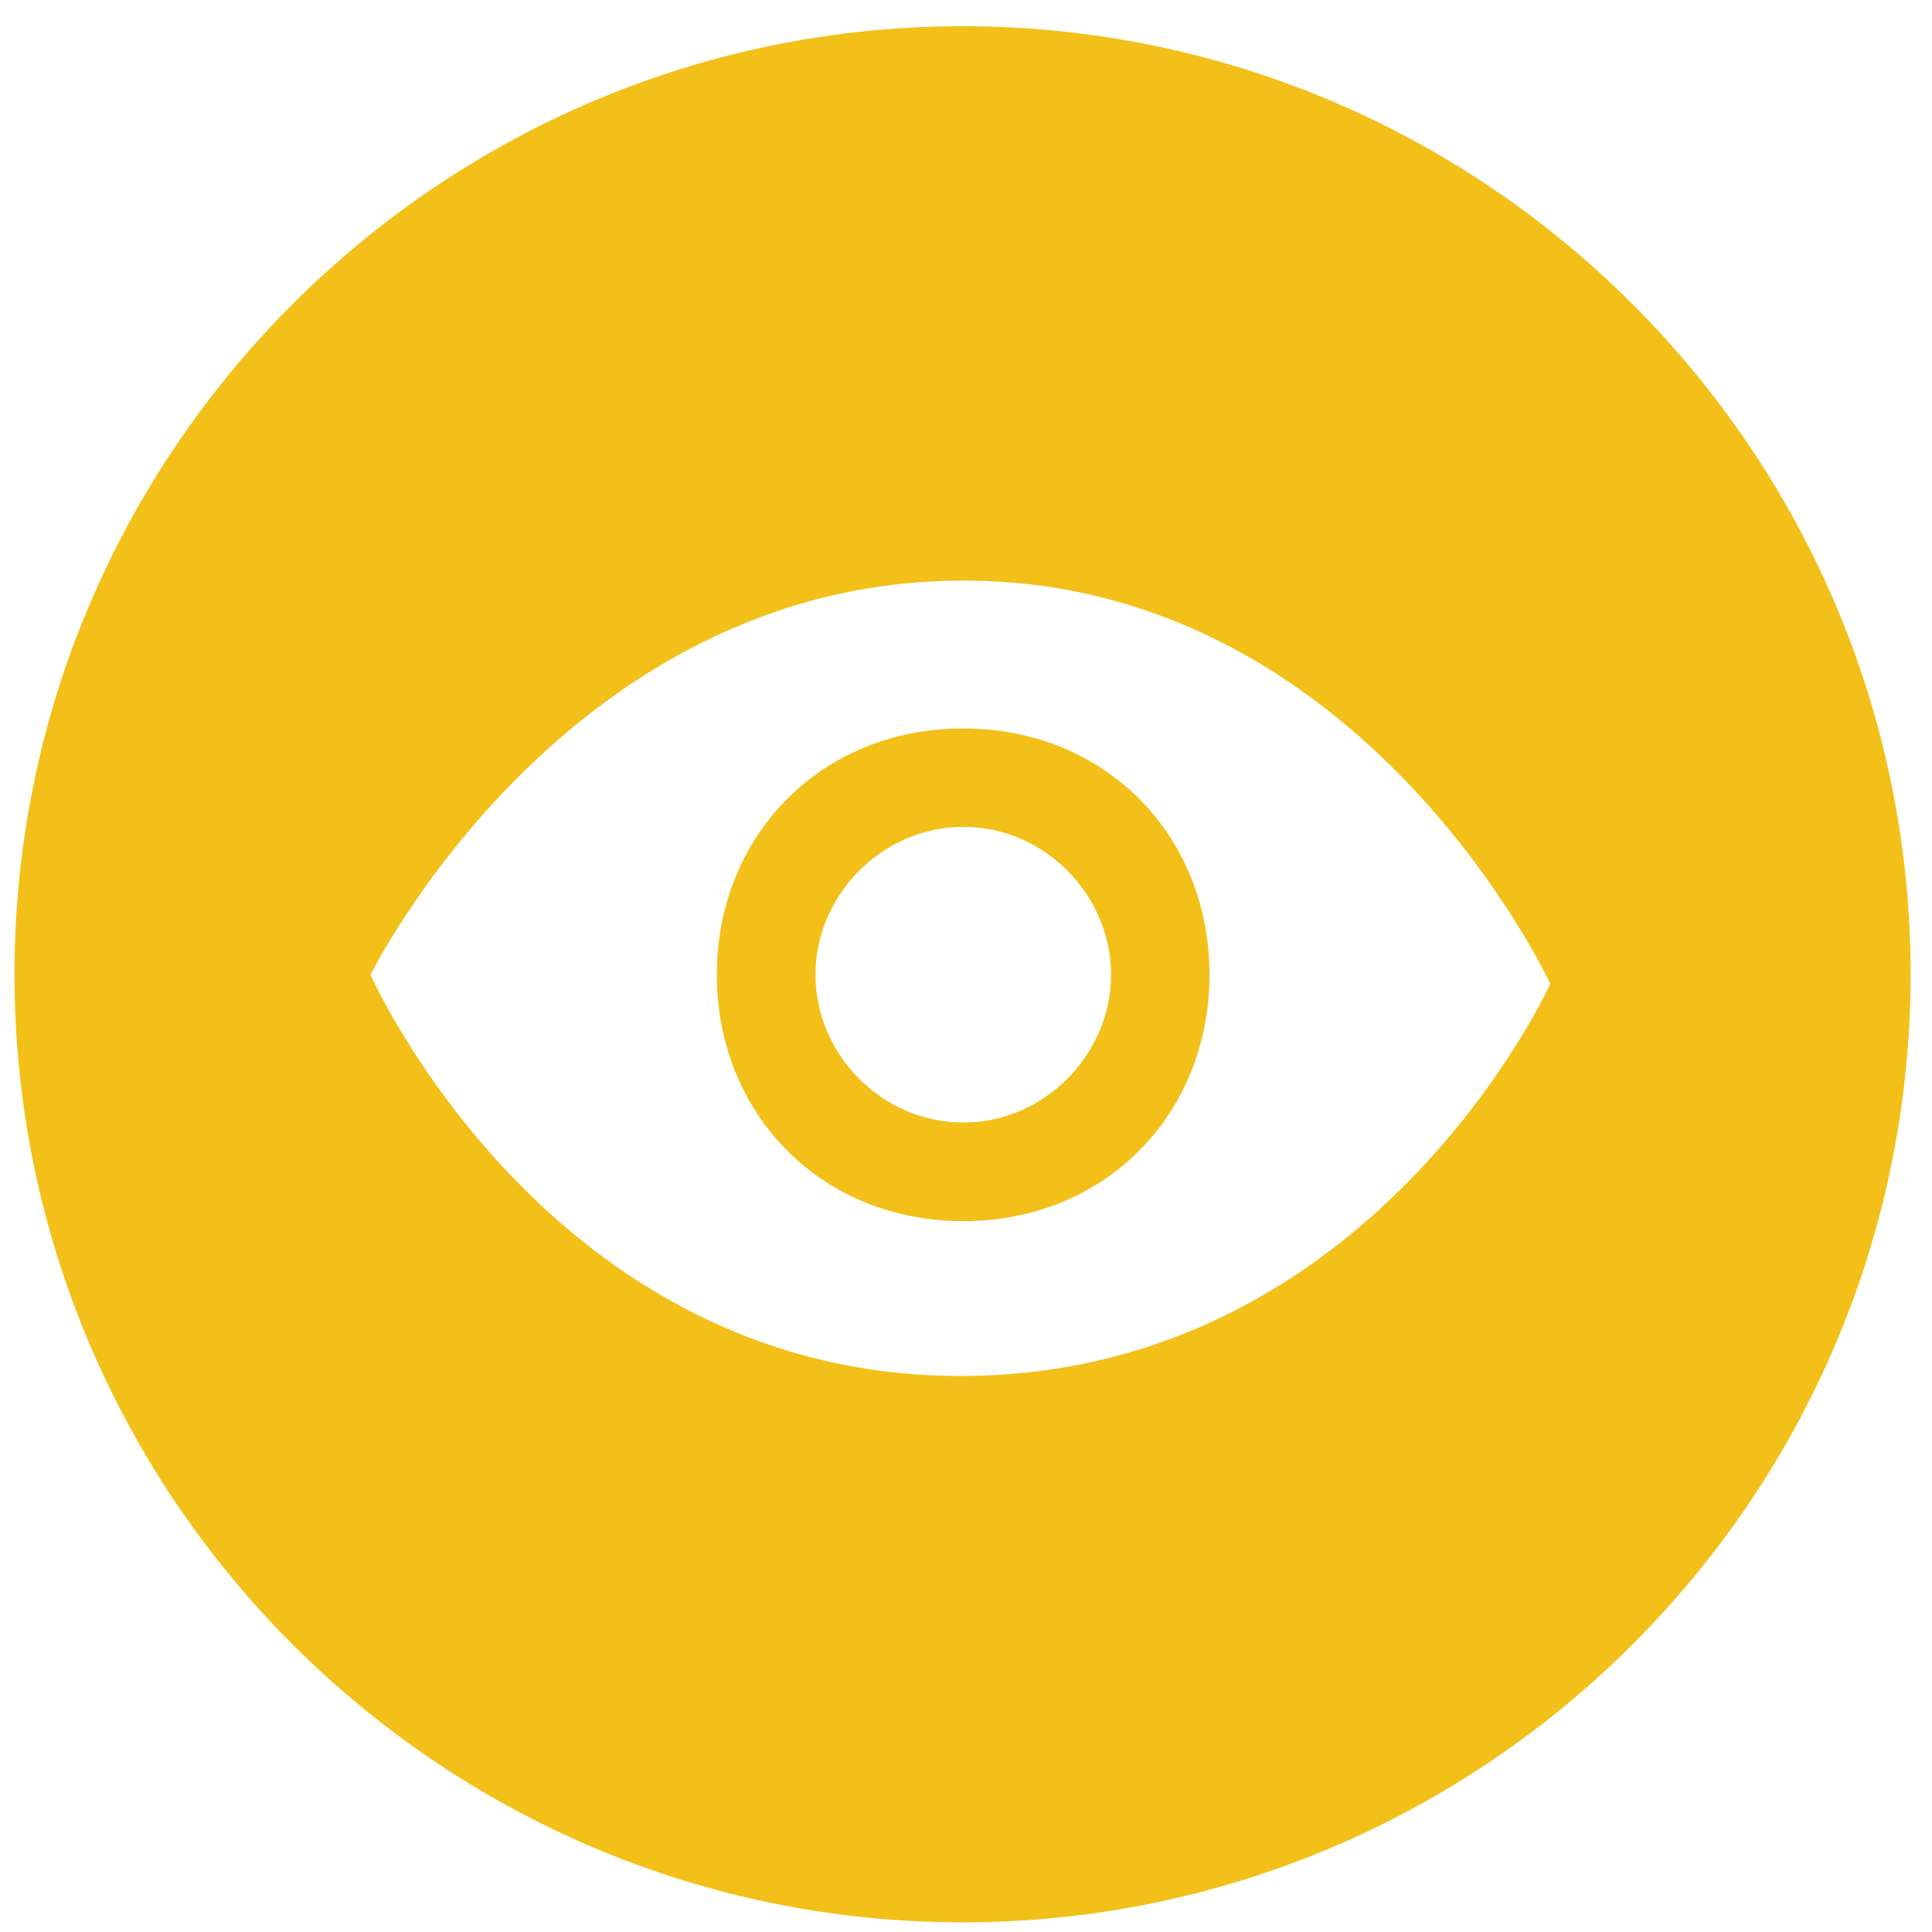 <?xml version="1.0" standalone="no"?><!DOCTYPE svg PUBLIC "-//W3C//DTD SVG 1.1//EN" "http://www.w3.org/Graphics/SVG/1.1/DTD/svg11.dtd"><svg t="1530070143353" class="icon" style="" viewBox="0 0 1024 1024" version="1.1" xmlns="http://www.w3.org/2000/svg" p-id="1613" xmlns:xlink="http://www.w3.org/1999/xlink" width="200" height="200"><defs><style type="text/css"></style></defs><path d="M510.193 13.906C233.098 13.906 7.68 239.324 7.68 516.393S233.098 1018.88 510.193 1018.88c277.048 0 502.461-225.413 502.461-502.487S787.241 13.906 510.193 13.906zM509.066 729.298c-218.644 0-312.678-212.654-312.678-212.654S299.622 307.415 511.212 307.717c211.645 0.312 310.497 213.709 310.497 213.709S727.603 729.298 509.066 729.298z" fill="#f2c019" p-id="1614"></path><path d="M510.566 386.109c-75.843 0-130.621 57.042-130.621 130.534 0 73.359 54.779 130.58 130.621 130.58 75.75 0 130.493-57.221 130.493-130.58C641.06 443.151 586.322 386.109 510.566 386.109zM510.566 594.964c-43.366 0-78.362-36.367-78.362-78.321 0-41.958 34.99-78.275 78.362-78.403 43.274-0.056 78.326 36.444 78.326 78.403C588.897 558.602 553.841 594.964 510.566 594.964z" fill="#f2c019" p-id="1615"></path></svg>